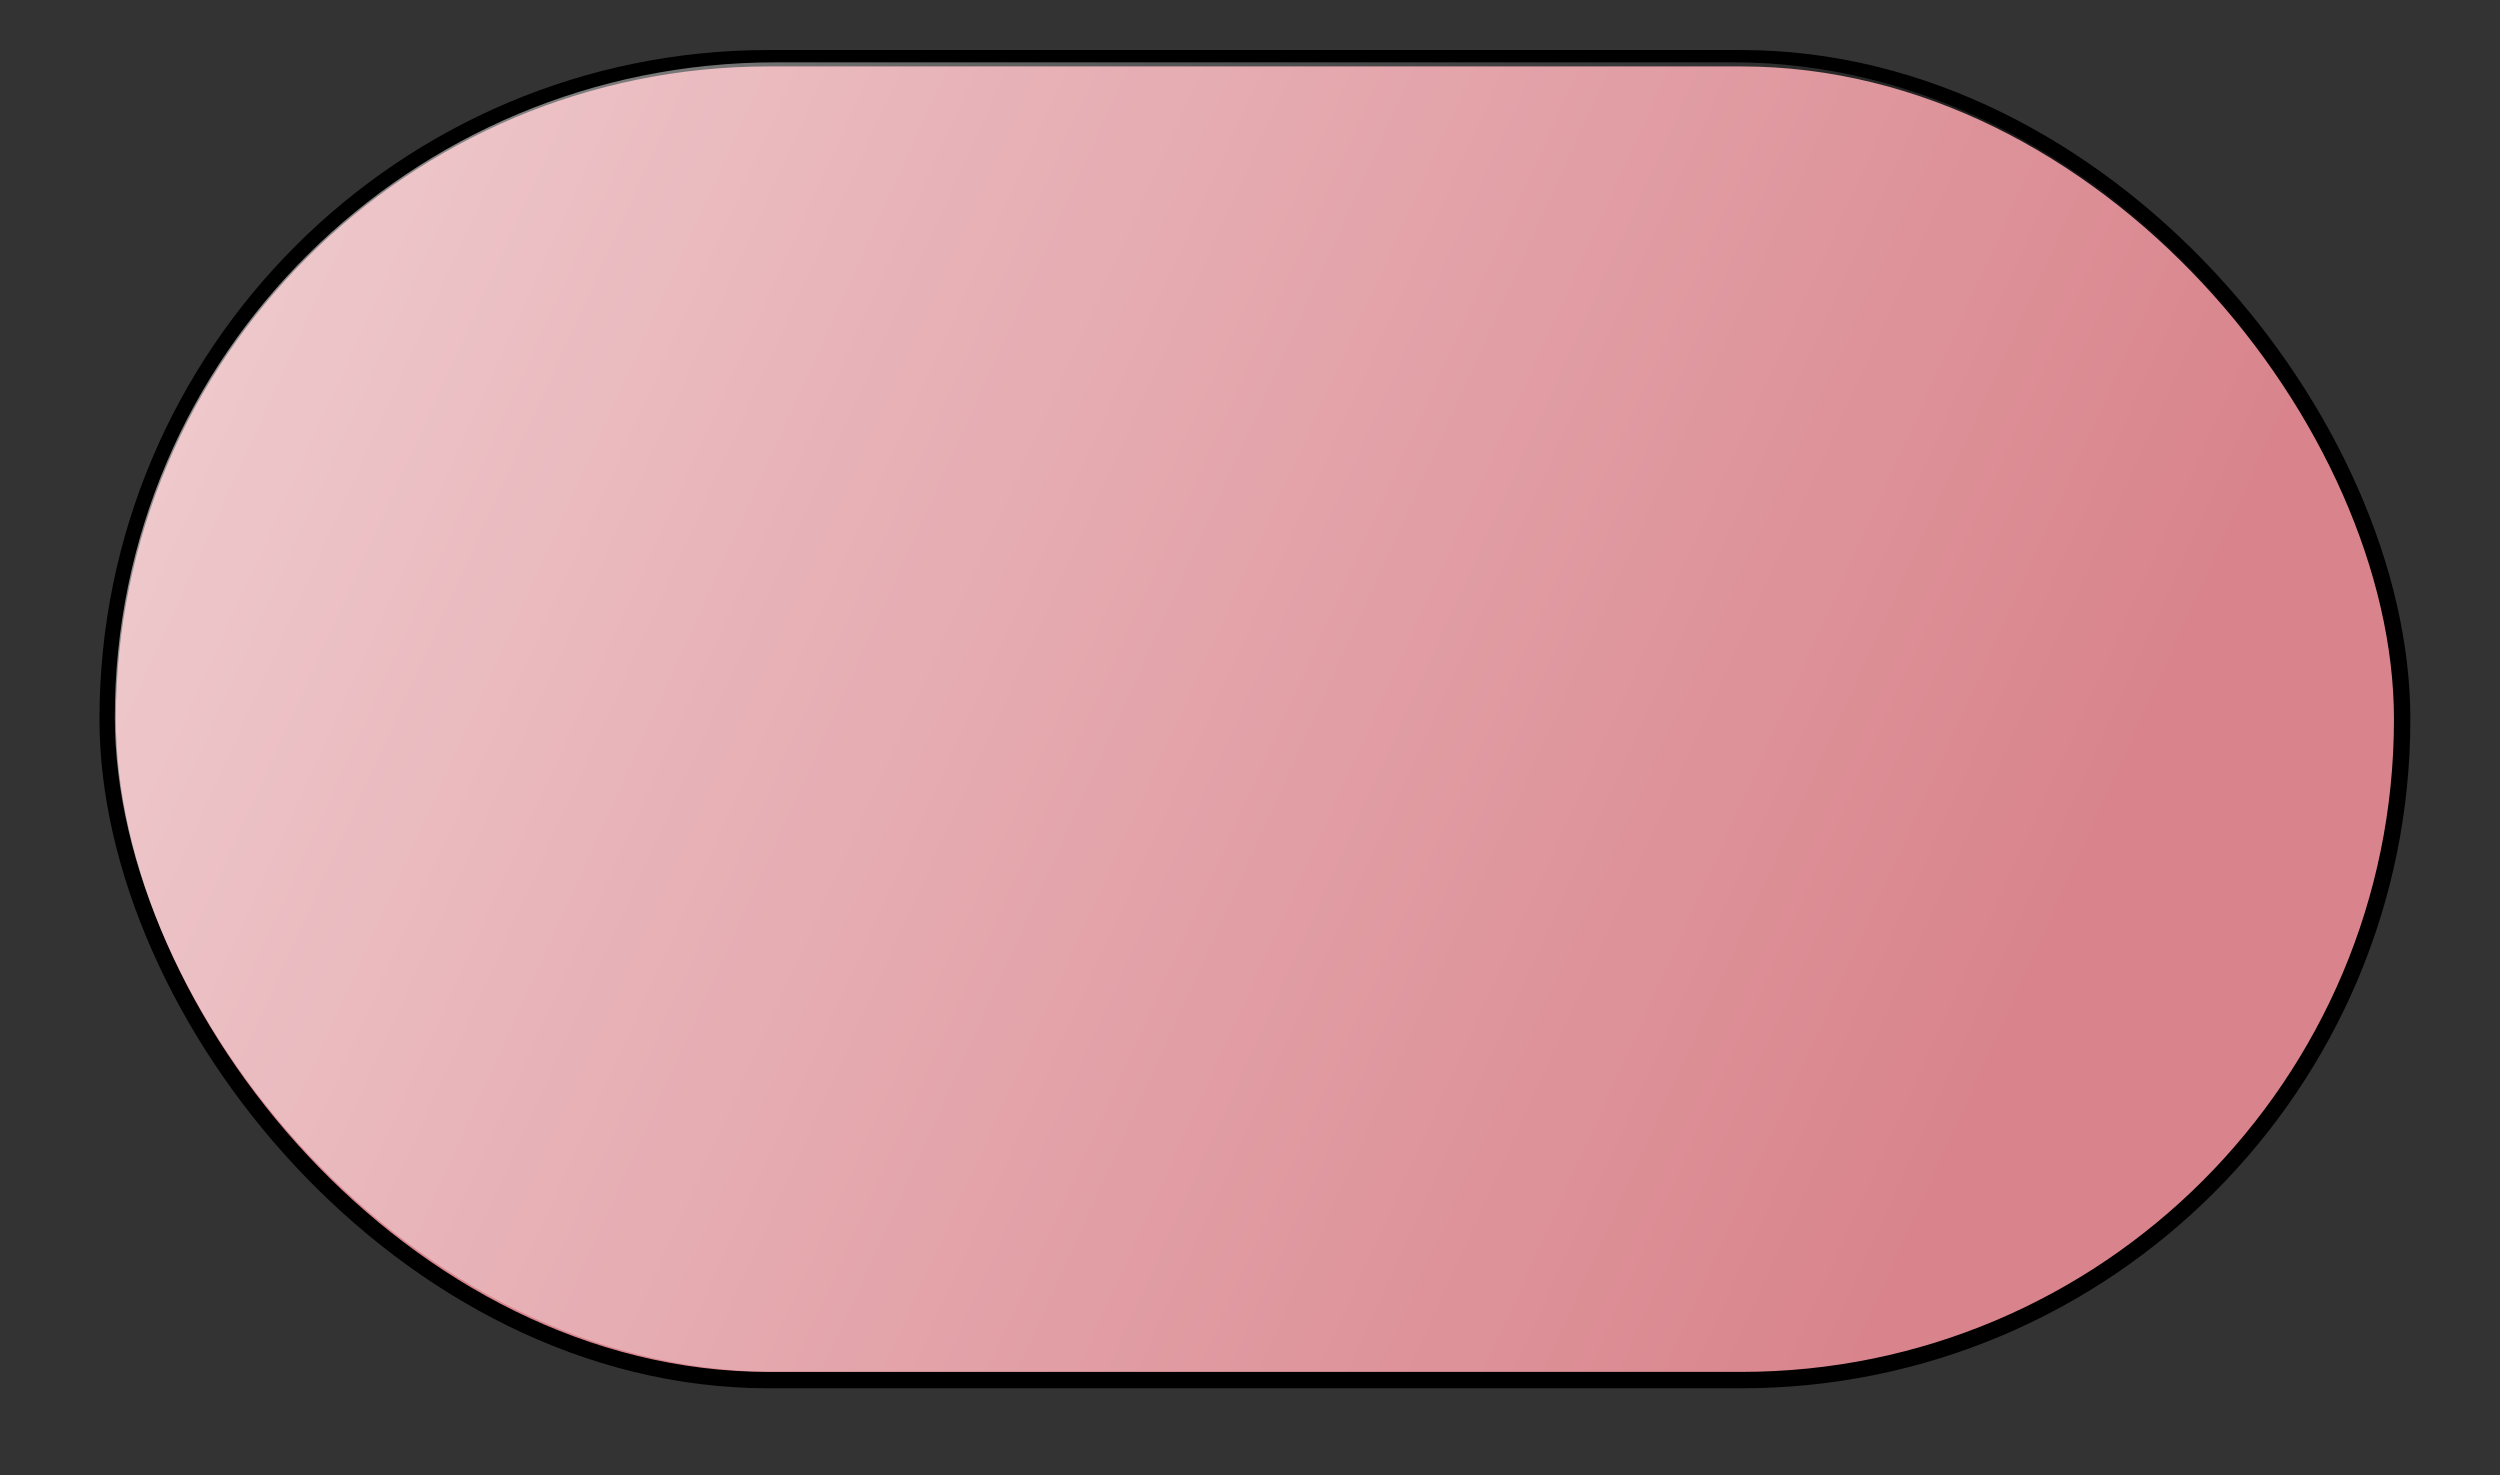 <?xml version="1.0" encoding="UTF-8" standalone="no"?>
<!-- Created with Inkscape (http://www.inkscape.org/) -->
<svg
   xmlns:dc="http://purl.org/dc/elements/1.1/"
   xmlns:cc="http://web.resource.org/cc/"
   xmlns:rdf="http://www.w3.org/1999/02/22-rdf-syntax-ns#"
   xmlns:svg="http://www.w3.org/2000/svg"
   xmlns="http://www.w3.org/2000/svg"
   xmlns:xlink="http://www.w3.org/1999/xlink"
   xmlns:sodipodi="http://sodipodi.sourceforge.net/DTD/sodipodi-0.dtd"
   xmlns:inkscape="http://www.inkscape.org/namespaces/inkscape"
   width="305"
   height="180"
   id="svg2"
   sodipodi:version="0.32"
   inkscape:version="0.44"
   version="1.0"
   sodipodi:docbase="/mnt/big/devel/ditaa/shapes/flowchart"
   sodipodi:docname="stop.svg">
  <rect width="100%" height="100%" fill="#333333" stroke="none"/>
  <defs
     id="defs4">
    <linearGradient
       id="linearGradient2762">
      <stop
         style="stop-color:white;stop-opacity:1;"
         offset="0"
         id="stop2764" />
      <stop
         style="stop-color:white;stop-opacity:0;"
         offset="1"
         id="stop2766" />
    </linearGradient>
    <linearGradient
       inkscape:collect="always"
       xlink:href="#linearGradient2762"
       id="linearGradient2768"
       x1="163.797"
       y1="34.626"
       x2="158.168"
       y2="211.786"
       gradientUnits="userSpaceOnUse"
       gradientTransform="translate(-7.986,-21.694)" />
    <linearGradient
       inkscape:collect="always"
       xlink:href="#linearGradient2762"
       id="linearGradient2946"
       gradientUnits="userSpaceOnUse"
       gradientTransform="translate(-7.986,-21.694)"
       x1="163.797"
       y1="34.626"
       x2="158.168"
       y2="211.786" />
    <linearGradient
       inkscape:collect="always"
       xlink:href="#linearGradient2762"
       id="linearGradient3256"
       x1="26.391"
       y1="20.617"
       x2="263.819"
       y2="128.215"
       gradientUnits="userSpaceOnUse"
       gradientTransform="matrix(0.994,0,0,0.991,1.037,0.658)" />
  </defs>
  <sodipodi:namedview
     id="base"
     pagecolor="#ffffff"
     bordercolor="#666666"
     borderopacity="1.0"
     gridtolerance="10000"
     guidetolerance="10"
     objecttolerance="10"
     inkscape:pageopacity="0.0"
     inkscape:pageshadow="2"
     inkscape:zoom="1.9888933"
     inkscape:cx="150.88355"
     inkscape:cy="77.454699"
     inkscape:document-units="px"
     inkscape:current-layer="layer1"
     width="284.93px"
     height="168.27px"
     inkscape:window-width="1171"
     inkscape:window-height="943"
     inkscape:window-x="101"
     inkscape:window-y="0" />
  <g
     inkscape:label="Layer 1"
     inkscape:groupmode="layer"
     id="layer1"
     transform="translate(-13.255,-9.518)">
    <rect
       ry="80.634"
       y="16.621"
       x="26.391"
       height="161.268"
       width="279.927"
       id="rect3246_vfill"
       style="opacity:1;fill:#d9848c;fill-opacity:1;fill-rule:nonzero;stroke:black;stroke-width:2;stroke-linecap:butt;stroke-miterlimit:4;stroke-dasharray:none;stroke-dashoffset:0;stroke-opacity:1" />
    <rect
       style="opacity:0.608;fill:url(#linearGradient3256);fill-opacity:1.0;fill-rule:nonzero;stroke:none;stroke-width:2;stroke-linecap:butt;stroke-miterlimit:4;stroke-dasharray:none;stroke-dashoffset:0;stroke-opacity:1"
       id="rect3248"
       width="278.182"
       height="159.76"
       x="27.264"
       y="17.124"
       ry="80.634"
       rx="80.634" />
  </g>
</svg>
